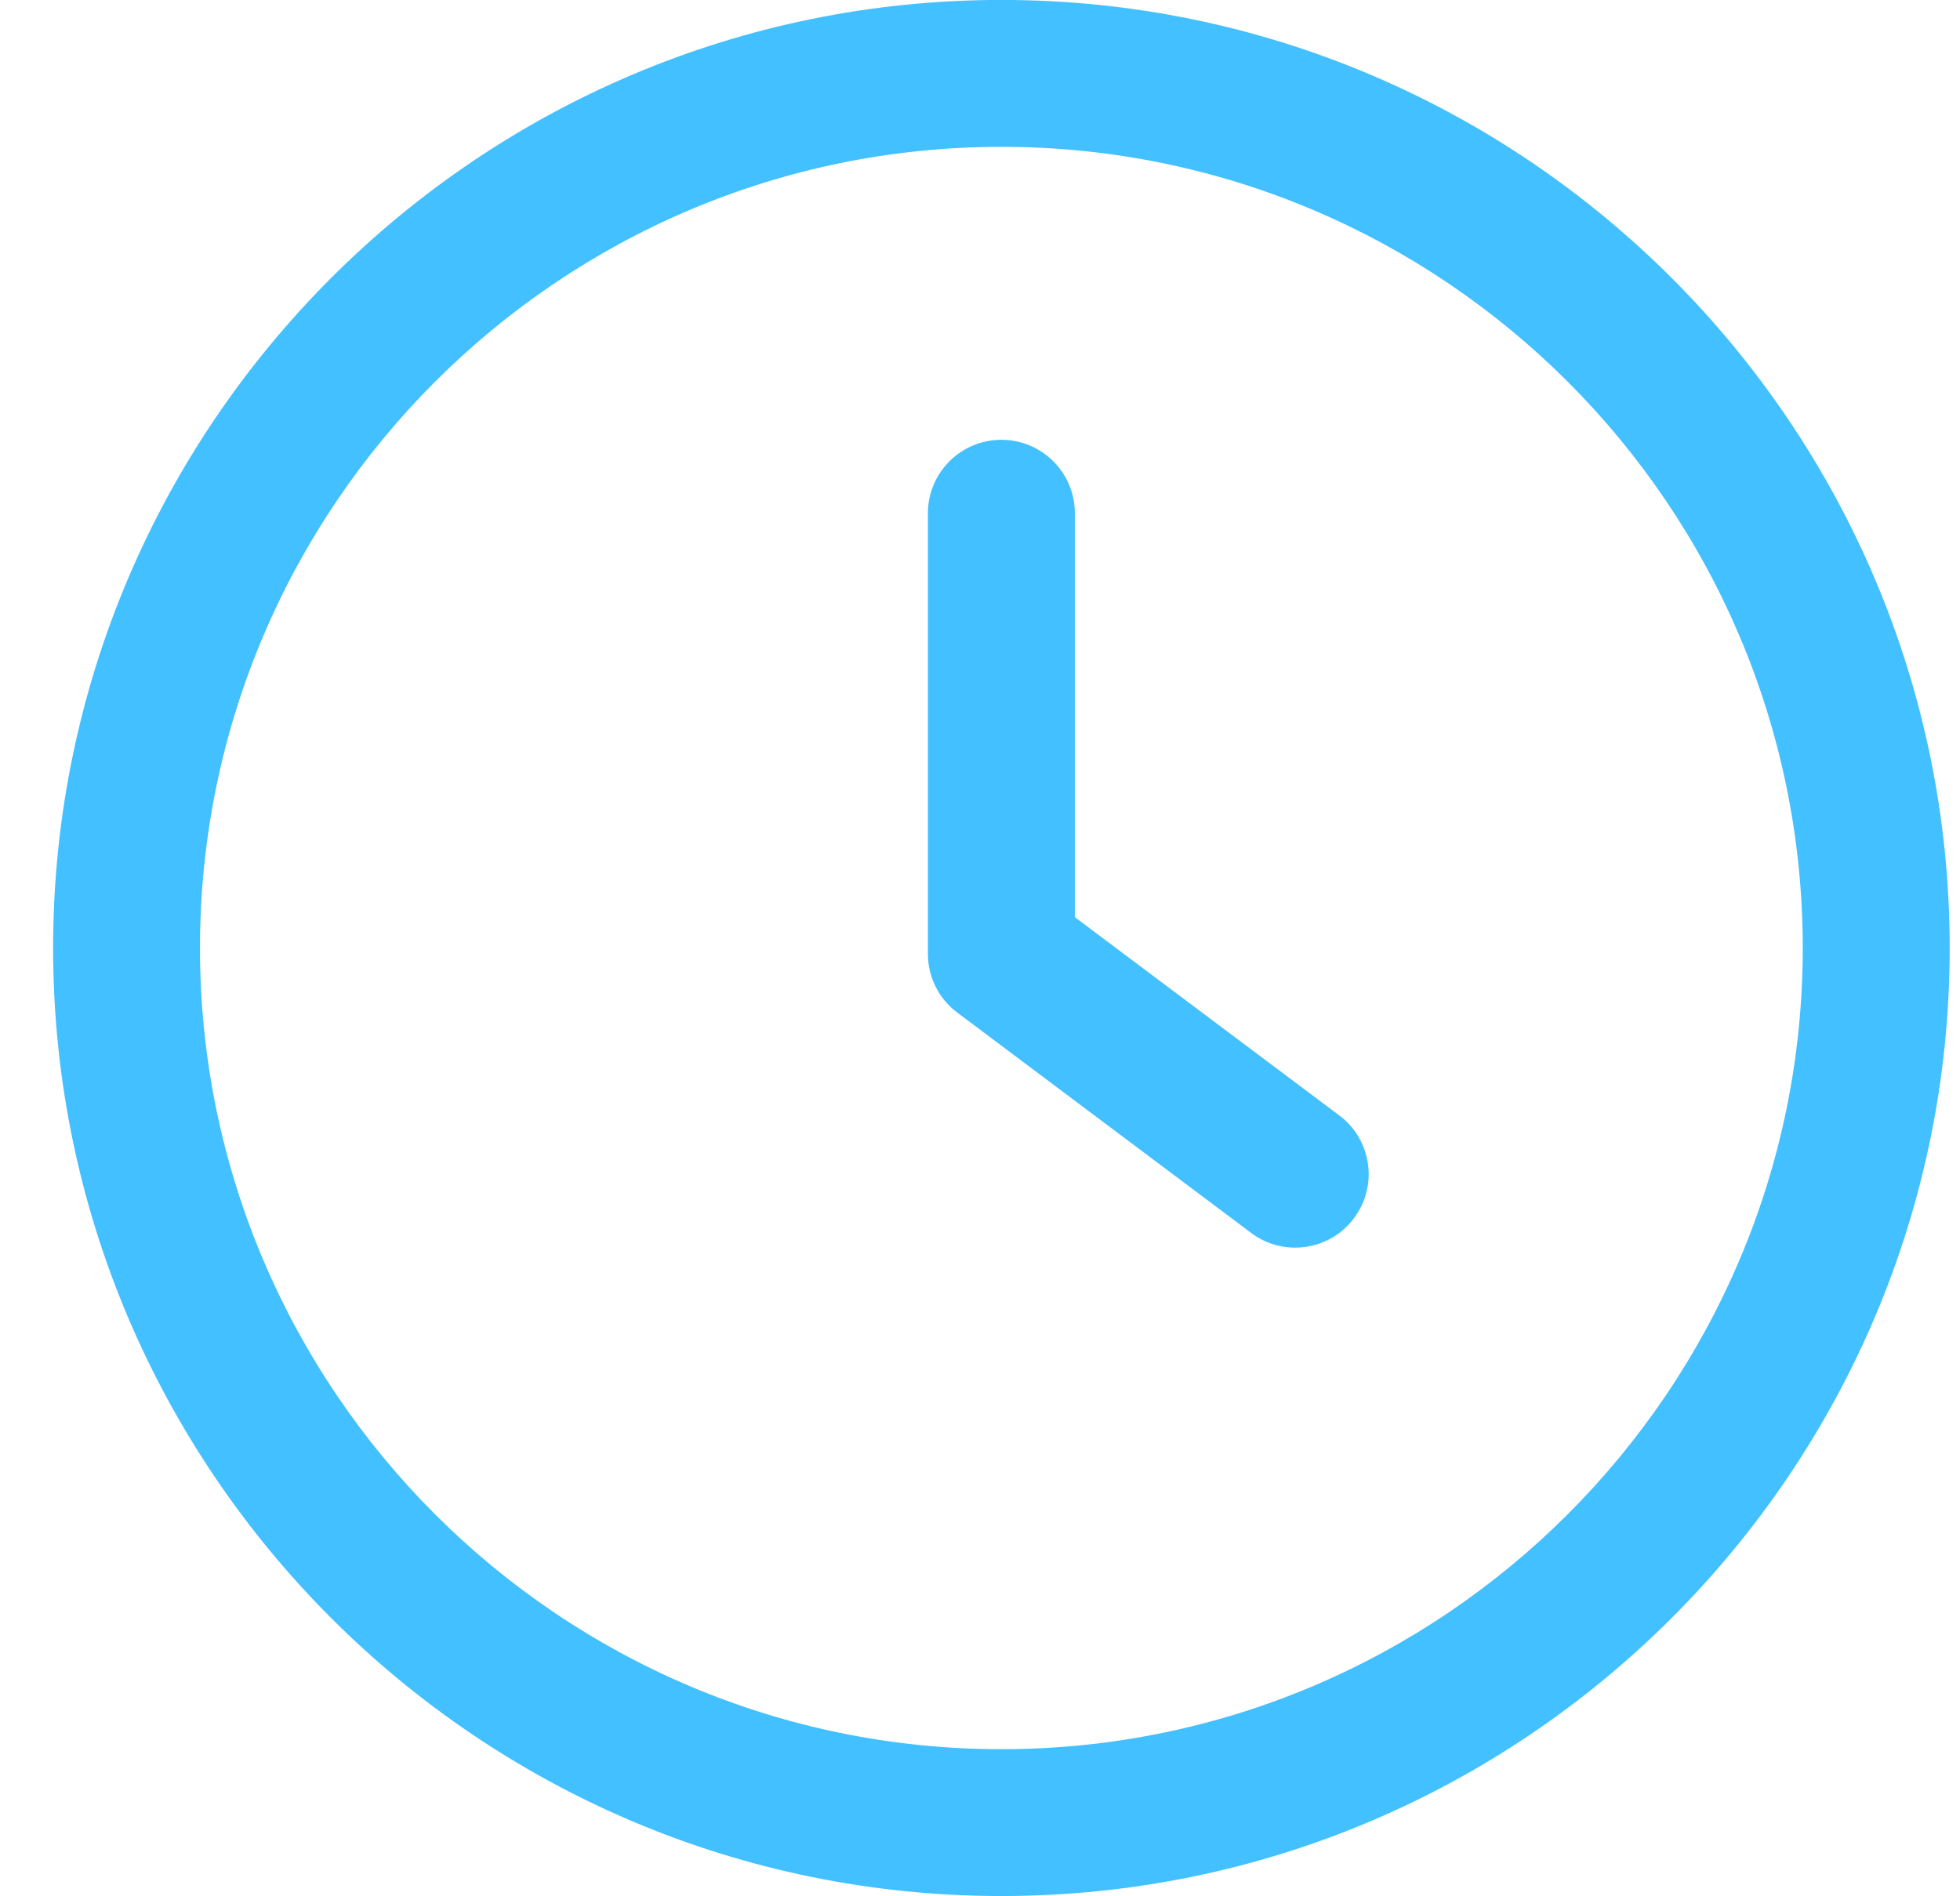 <svg width="31" height="30" viewBox="0 0 31 30" fill="none" xmlns="http://www.w3.org/2000/svg">
<g clip-path="url(#clip0_66_24)">
<path d="M21.182 17.646L17 14.51V8.12C17 7.478 16.48 6.958 15.838 6.958C15.196 6.958 14.676 7.478 14.676 8.12V15.091C14.676 15.457 14.848 15.802 15.141 16.02L19.788 19.505C19.989 19.657 20.233 19.738 20.484 19.738C20.838 19.738 21.187 19.579 21.415 19.272C21.8 18.759 21.696 18.031 21.182 17.646Z" fill="#43C0FF"/>
<path d="M15.838 -0.001C7.568 -0.001 0.84 6.727 0.84 14.998C0.84 23.268 7.568 29.996 15.838 29.996C24.109 29.996 30.837 23.268 30.837 14.998C30.837 6.727 24.109 -0.001 15.838 -0.001ZM15.838 27.673C8.85 27.673 3.163 21.986 3.163 14.998C3.163 8.01 8.85 2.323 15.838 2.323C22.828 2.323 28.513 8.01 28.513 14.998C28.513 21.986 22.826 27.673 15.838 27.673Z" fill="#43C0FF"/>
</g>
<defs>
<clipPath id="clip0_66_24">
<rect width="29.997" height="29.997" fill="white" transform="translate(0.84 -0.001)"/>
</clipPath>
</defs>
</svg>

